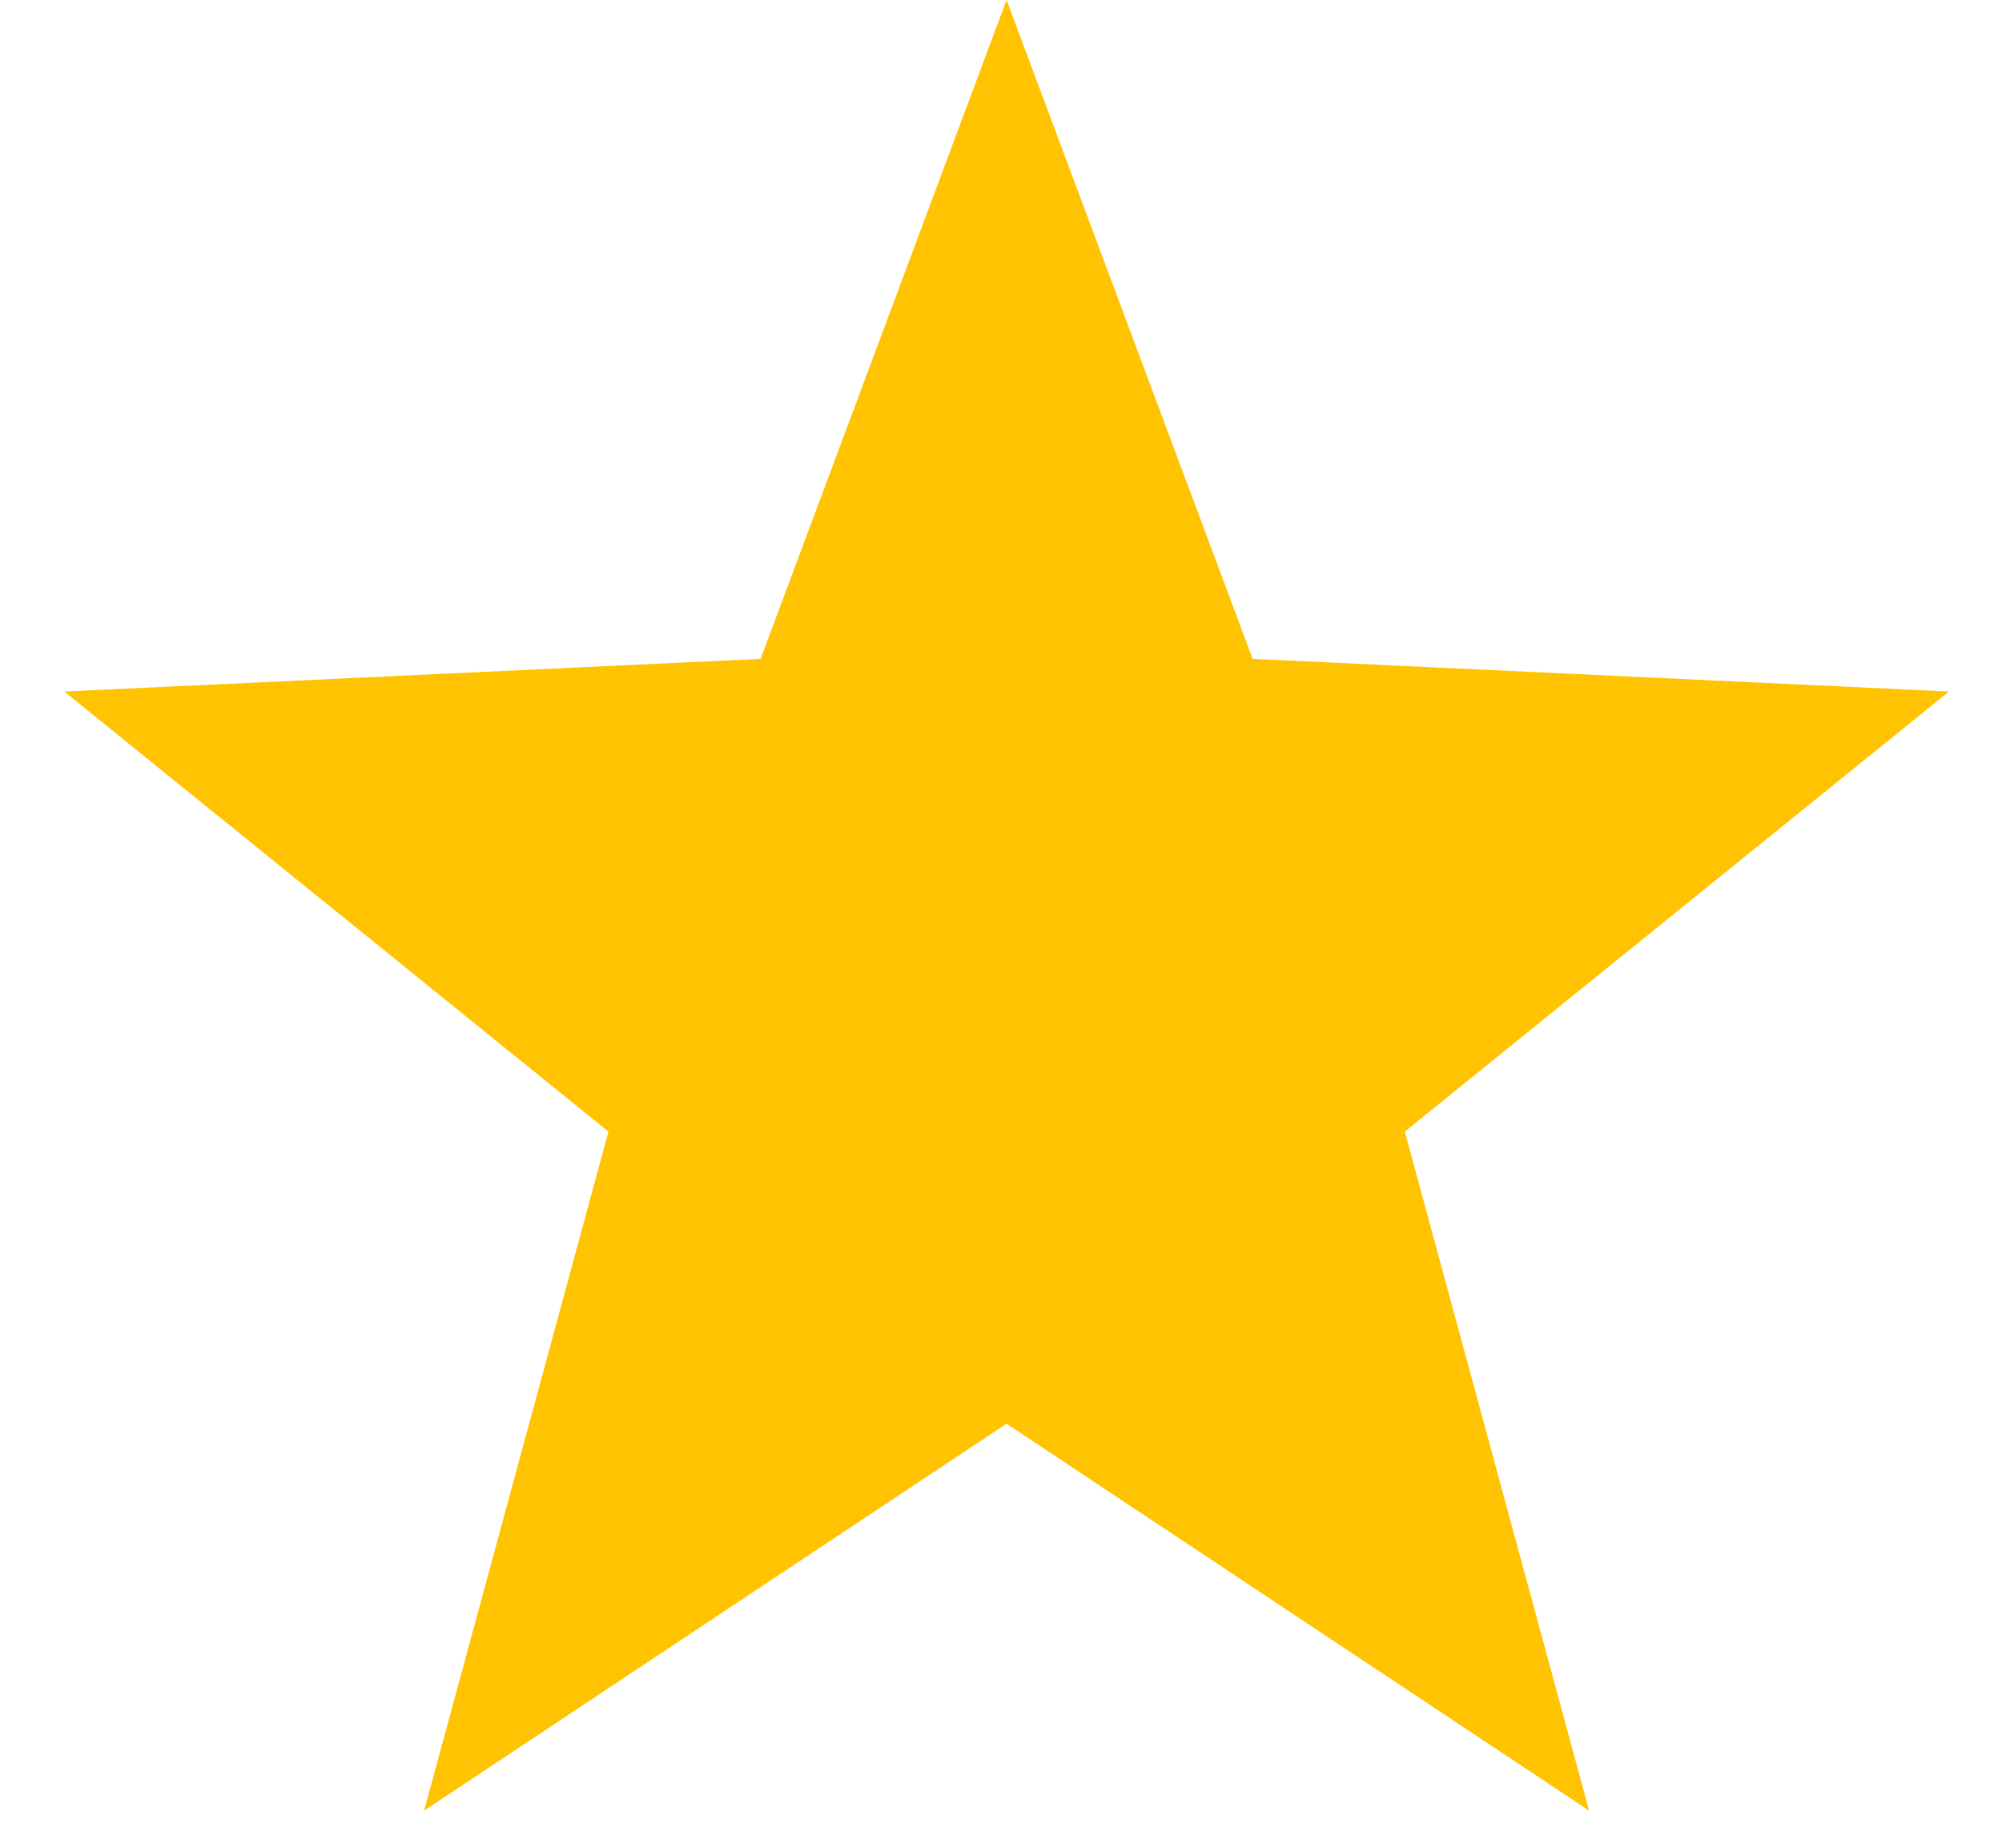 <svg width="13" height="12" viewBox="0 0 13 12" fill="none" xmlns="http://www.w3.org/2000/svg">
<path fill-rule="evenodd" clip-rule="evenodd" d="M6.536 9.246L2.754 11.759L3.951 7.349L0.417 4.491L4.939 4.279L6.536 0L8.134 4.279L12.656 4.491L9.122 7.349L10.319 11.759L6.536 9.246Z" fill="#FFC302"/>
</svg>
